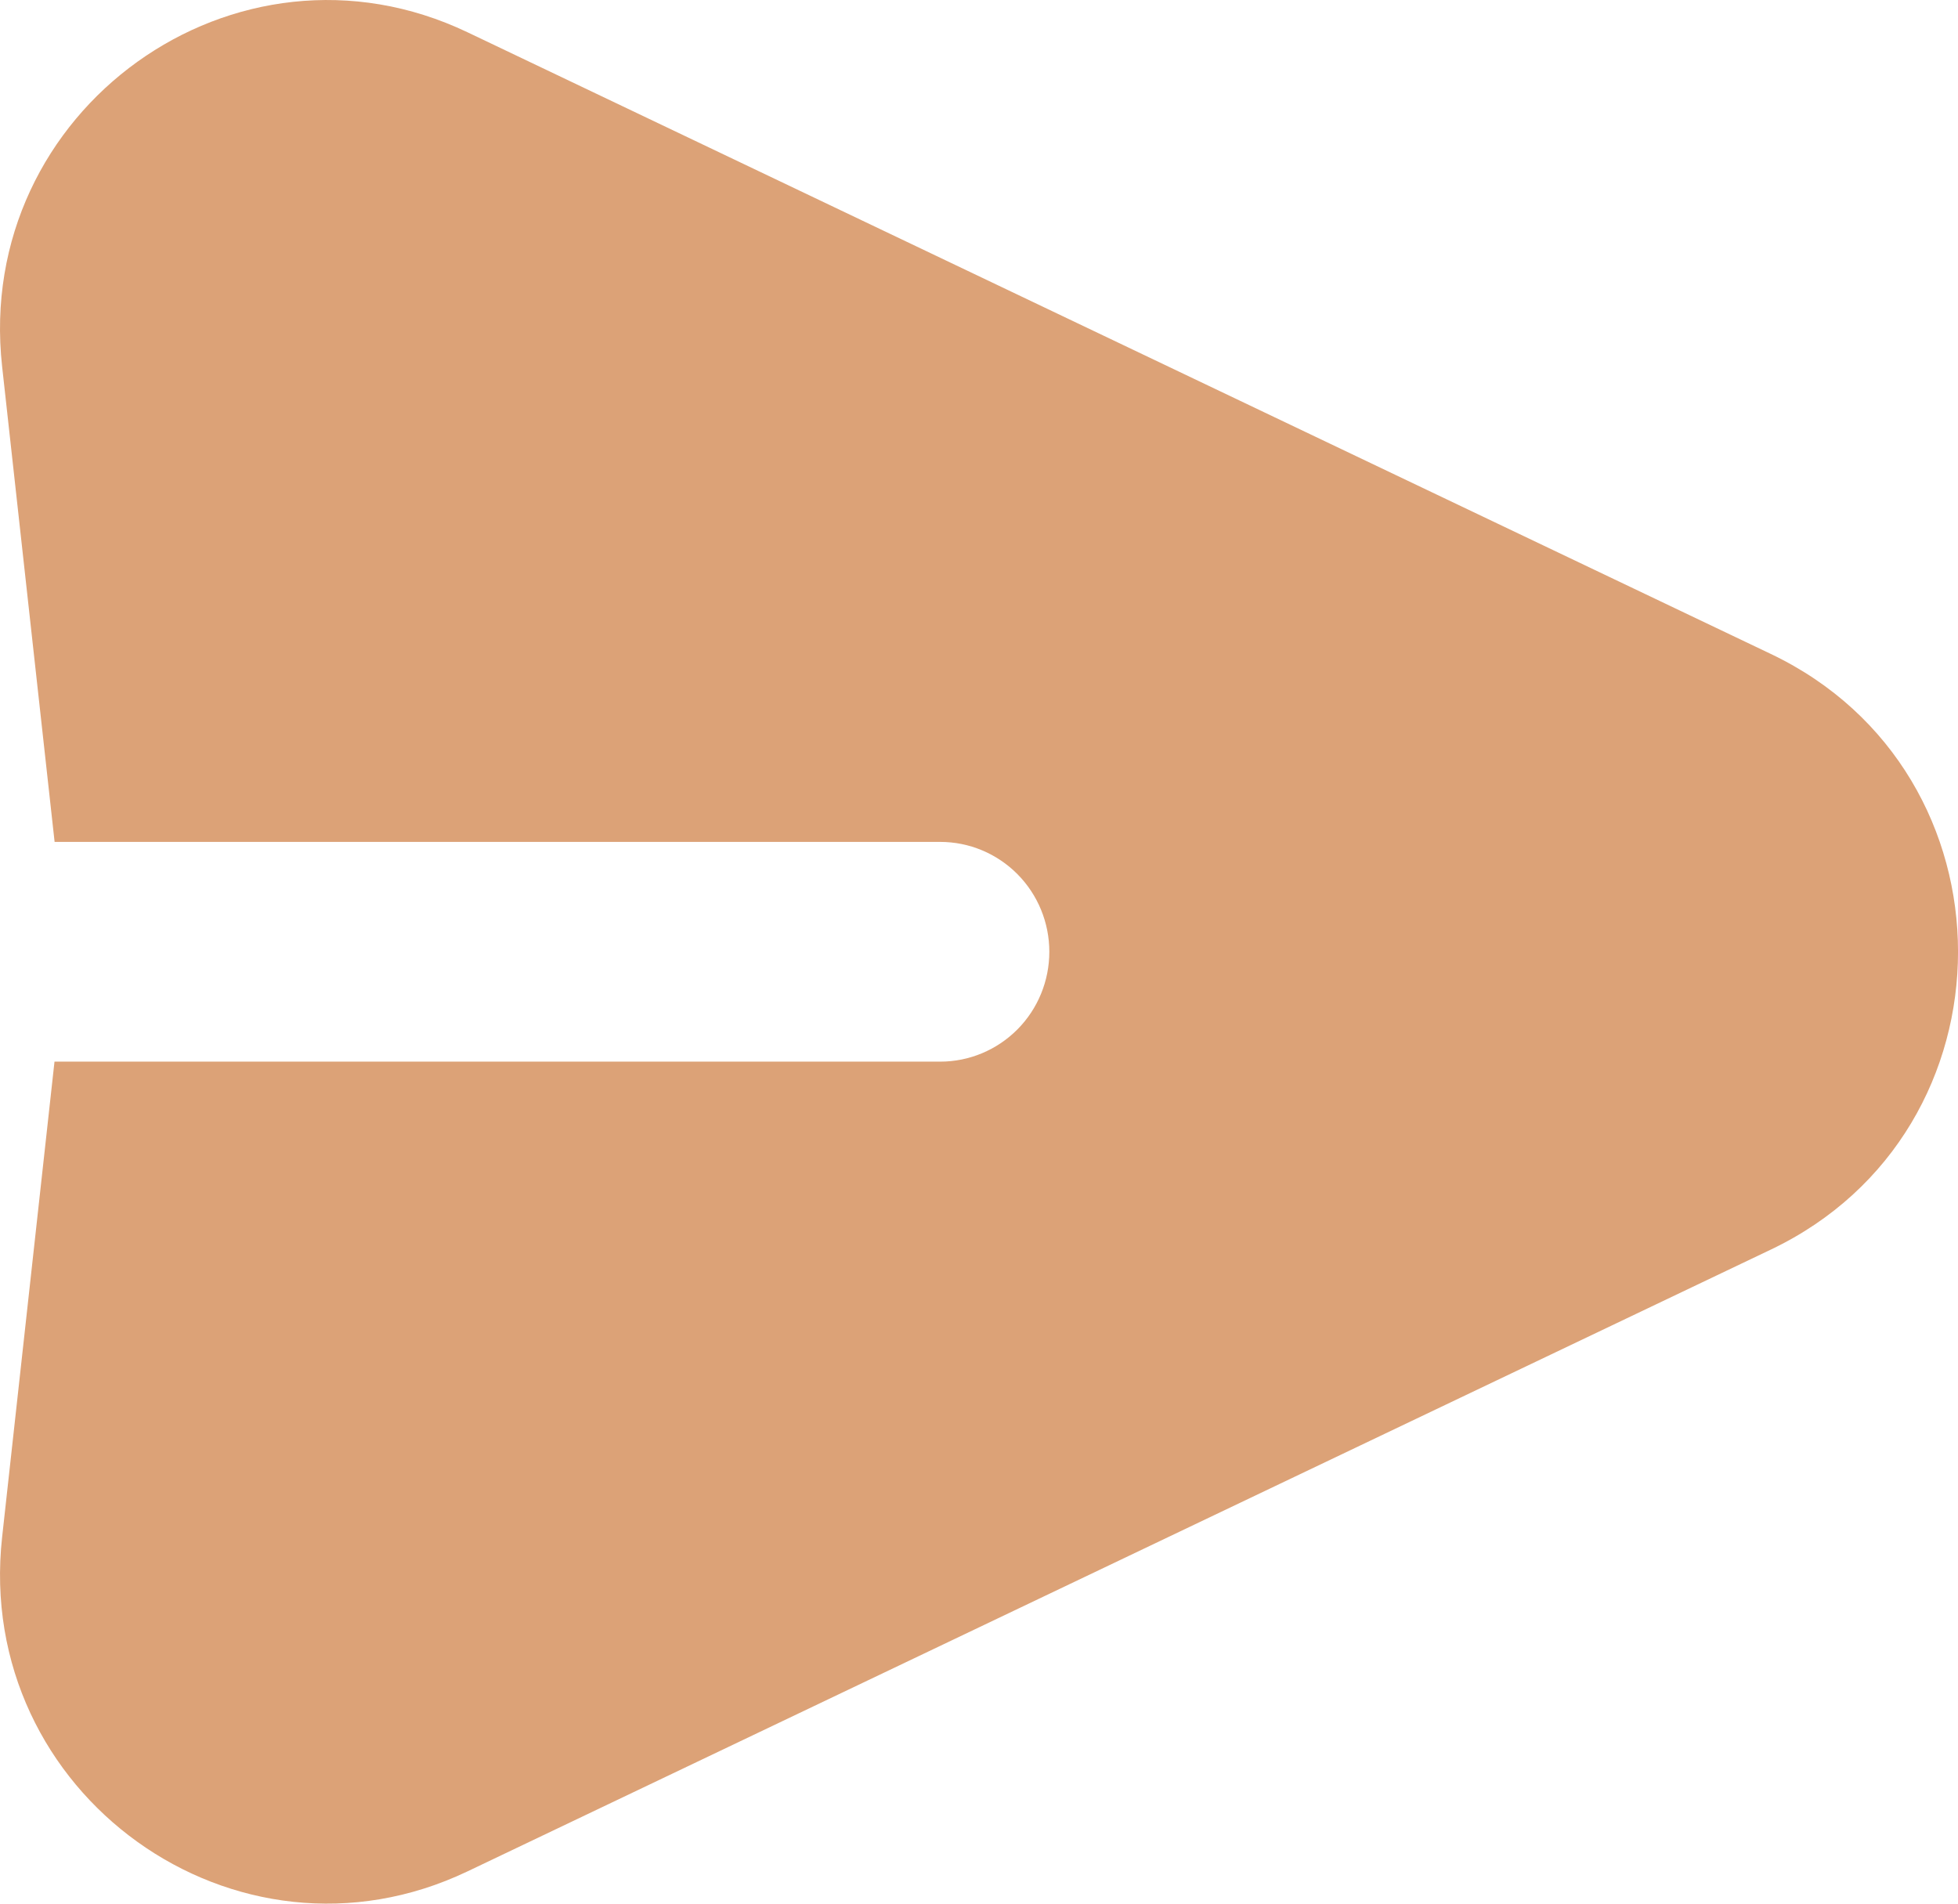 <svg width="36" height="35" viewBox="0 0 36 35" fill="none" xmlns="http://www.w3.org/2000/svg">
<path fill-rule="evenodd" clip-rule="evenodd" d="M0.039 6.739C-0.483 2.024 4.338 -1.438 8.597 0.594L32.558 12.023C37.148 14.21 37.148 20.788 32.558 22.975L8.597 34.406C4.338 36.438 -0.481 32.976 0.039 28.261L1.002 19.519H17.287C17.819 19.519 18.329 19.306 18.706 18.927C19.082 18.549 19.293 18.035 19.293 17.499C19.293 16.963 19.082 16.45 18.706 16.071C18.329 15.692 17.819 15.479 17.287 15.479H1.004L0.039 6.739Z" fill="#DCA277"/>
</svg>
